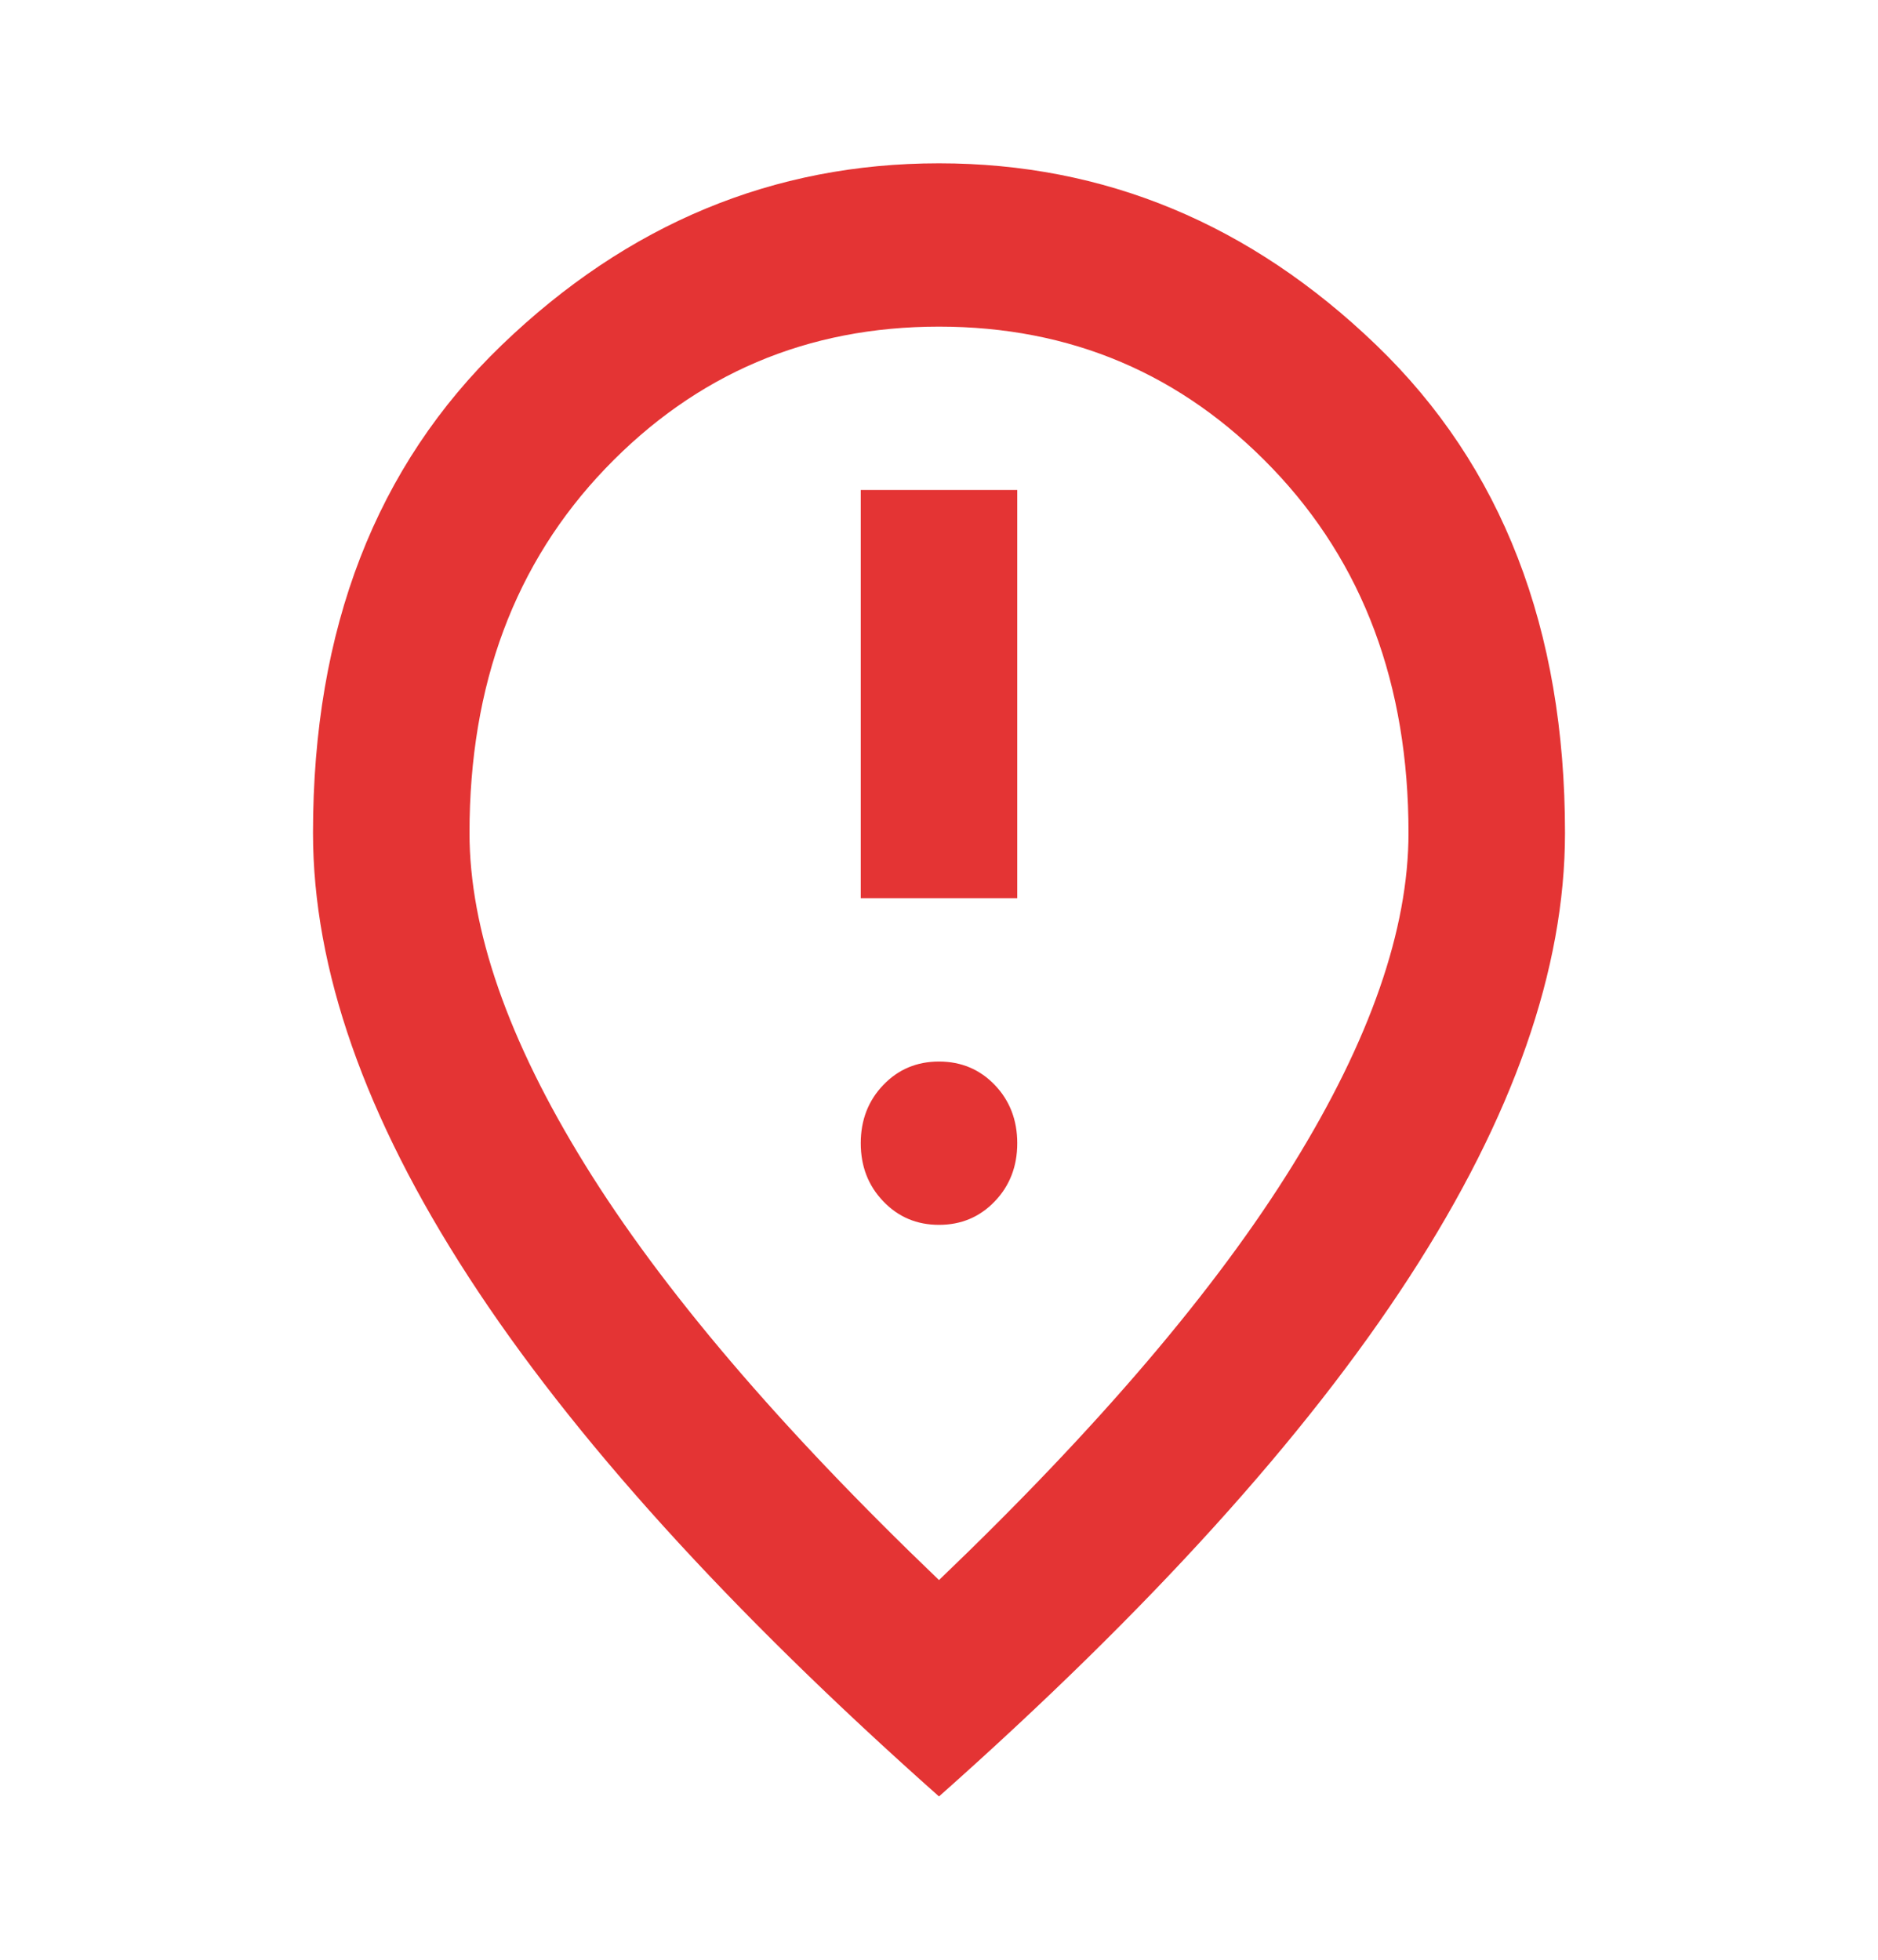 <svg width="69" height="72" viewBox="0 0 69 72" fill="none" xmlns="http://www.w3.org/2000/svg">
<mask id="mask0_451_1559" style="mask-type:alpha" maskUnits="userSpaceOnUse" x="0" y="0" width="69" height="72">
<rect width="69" height="72" fill="#D9D9D9"/>
</mask>
<g mask="url(#mask0_451_1559)">
<path d="M31.625 33H37.375V18H31.625V33ZM34.5 45C35.315 45 35.998 44.712 36.55 44.136C37.1 43.562 37.375 42.85 37.375 42C37.375 41.15 37.1 40.437 36.55 39.861C35.998 39.287 35.315 39 34.5 39C33.685 39 33.003 39.287 32.453 39.861C31.901 40.437 31.625 41.15 31.625 42C31.625 42.85 31.901 43.562 32.453 44.136C33.003 44.712 33.685 45 34.5 45ZM34.5 58.05C40.346 52.45 44.682 47.362 47.509 42.786C50.337 38.212 51.75 34.15 51.75 30.6C51.75 25.15 50.084 20.687 46.753 17.211C43.424 13.737 39.34 12 34.5 12C29.66 12 25.575 13.737 22.244 17.211C18.915 20.687 17.25 25.15 17.25 30.6C17.25 34.15 18.663 38.212 21.491 42.786C24.318 47.362 28.654 52.45 34.5 58.05ZM34.5 66C26.785 59.15 21.024 52.787 17.215 46.911C13.405 41.037 11.5 35.6 11.5 30.6C11.5 23.1 13.812 17.125 18.437 12.675C23.06 8.225 28.415 6 34.5 6C40.585 6 45.94 8.225 50.563 12.675C55.188 17.125 57.5 23.1 57.5 30.6C57.5 35.6 55.596 41.037 51.787 46.911C47.977 52.787 42.215 59.15 34.5 66Z" fill="#E43434"/>
</g>
</svg>
